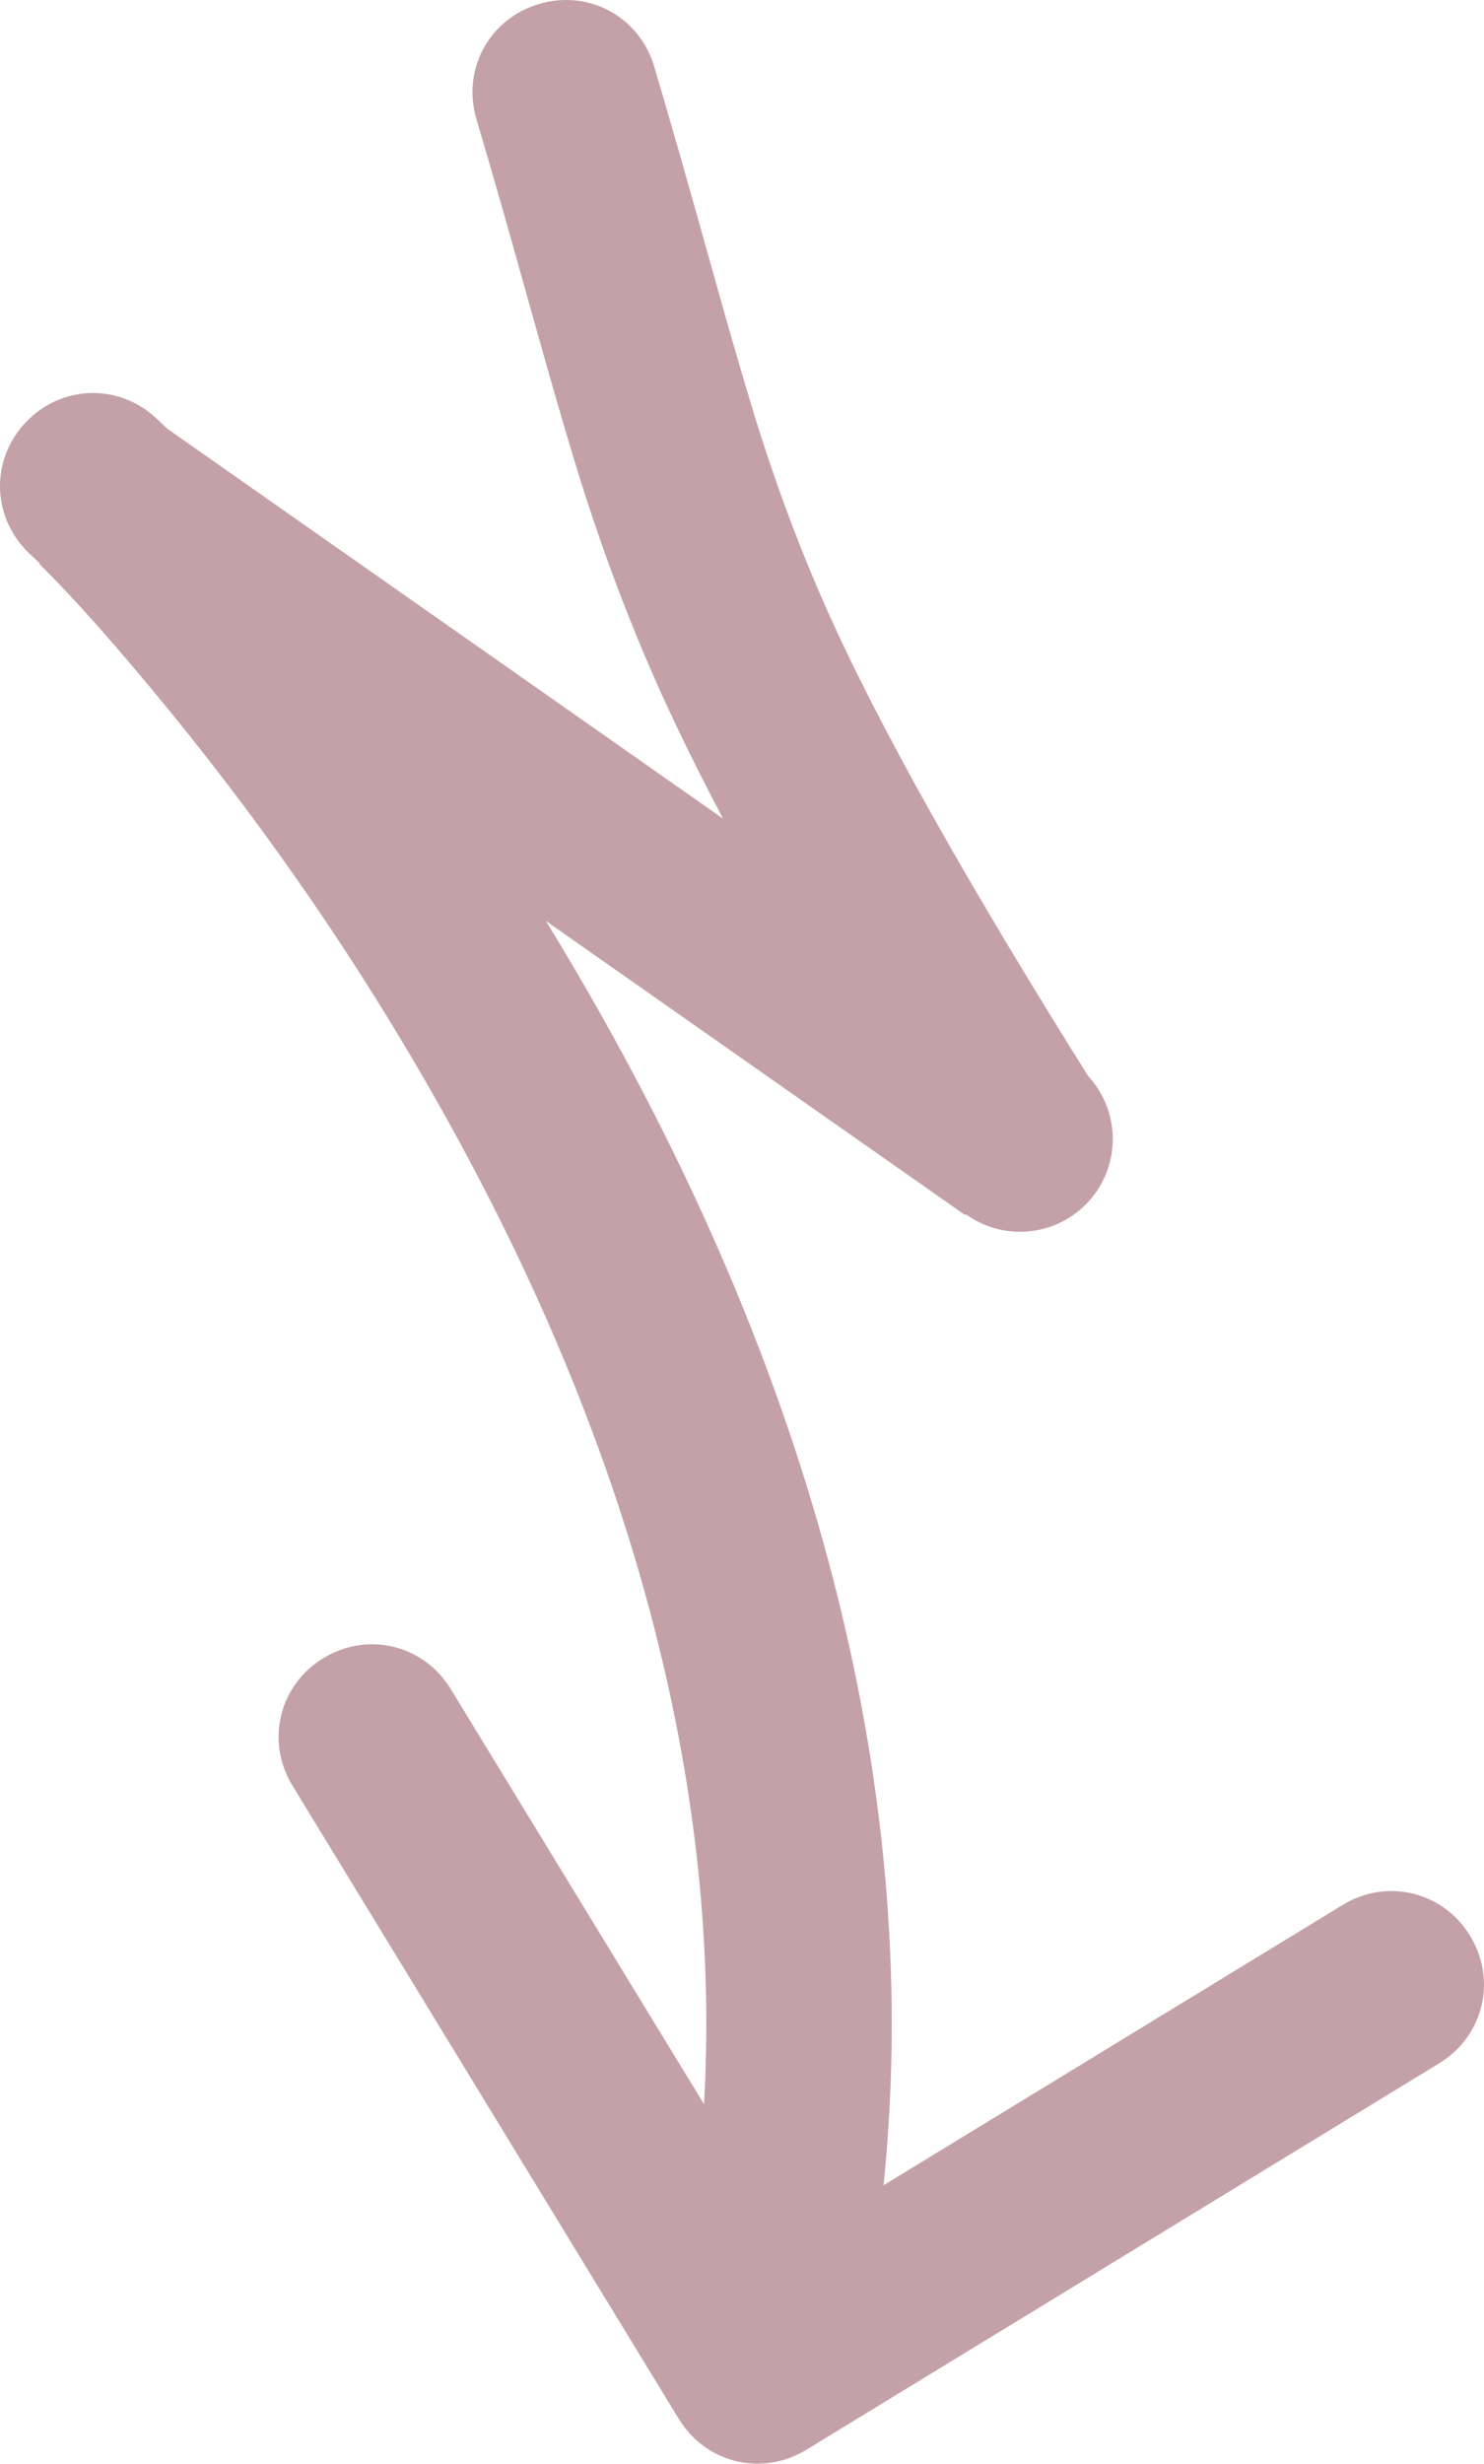 <svg width="400.218" height="664.129" viewBox="0 0 400.218 664.129" fill="none" xmlns="http://www.w3.org/2000/svg" xmlns:xlink="http://www.w3.org/1999/xlink">
	<desc>
			Created with Pixso.
	</desc>
	<defs/>
	<path id="Форма 1" d="M176.42 17.9C172.43 4.48 158.74 -2.92 145.33 1.08C131.91 5.07 124.51 18.76 128.5 32.17Q134.21 51.31 142.97 82.74Q152.67 117.51 157.82 133.48Q166.19 159.43 176.61 183.05Q184.05 199.92 194.99 220.67L45.12 115.57L42.3 112.9C32.14 103.26 16.59 103.68 6.96 113.83C-2.68 123.99 -2.26 139.54 7.89 149.18L10.71 151.85L10.58 152Q24.68 165.87 45.41 191.24Q87.22 242.4 118.76 298.49Q162.62 376.46 179.8 452.72Q193.04 511.49 189.87 567.22L121.56 455.3C114.26 443.35 99.14 439.69 87.19 446.98C75.24 454.28 71.58 469.4 78.88 481.35L183.07 652.06C190.37 664.01 205.49 667.67 217.44 660.38L388.15 556.18C400.1 548.89 403.76 533.77 396.47 521.82C389.17 509.87 374.05 506.21 362.1 513.5L238.28 589.07Q245.63 517.41 228.58 441.73Q209.78 358.33 162.34 273.98Q155.03 260.98 147.21 248.24L260.24 327.51L295.76 293.72Q243.36 210.49 222.35 162.86Q212.98 141.62 205.41 118.14Q200.57 103.12 191.13 69.3Q182.25 37.45 176.42 17.9Z" fill="#C4A1A8" fill-opacity="1" fill-rule="evenodd"/>
	<path id="Линия 1" d="M229.1 261.04L275.1 307.04" stroke="#C4A1A8" stroke-opacity="1" stroke-width="50" stroke-linecap="round"/>
</svg>
